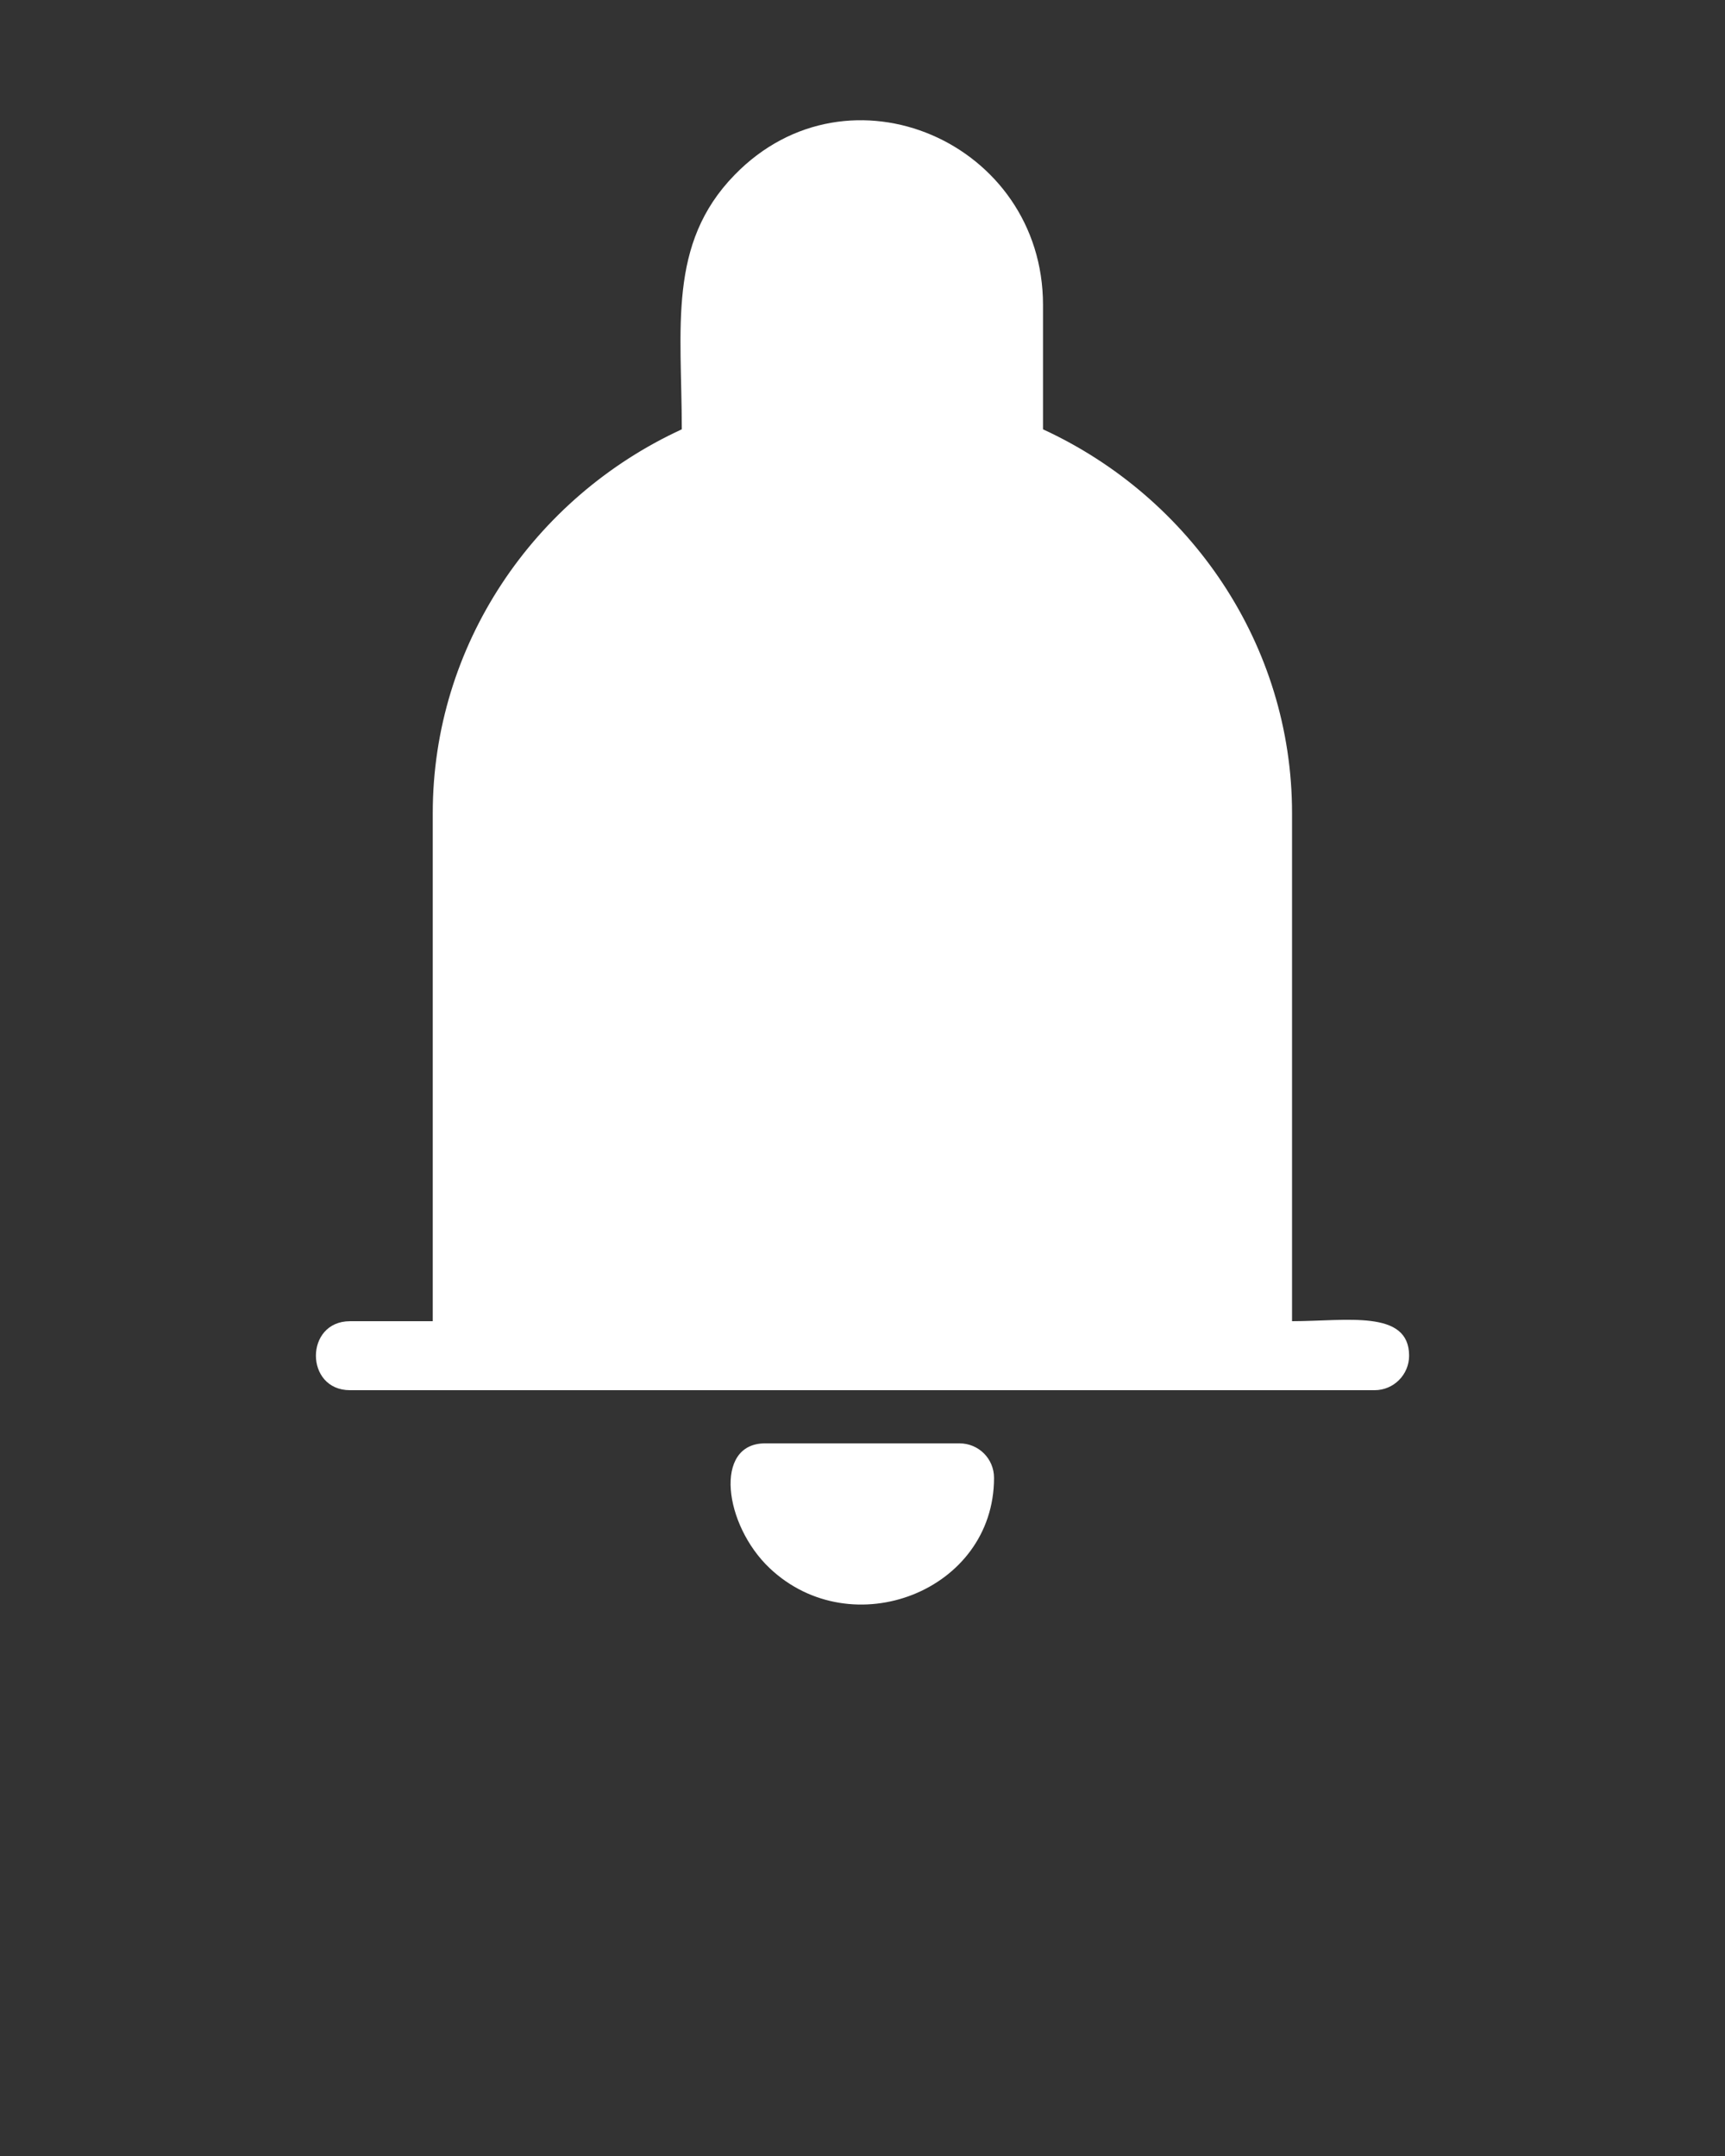 <svg xmlns="http://www.w3.org/2000/svg" xmlns:xlink="http://www.w3.org/1999/xlink" fill="#fff" version="1.0" x="0px" y="0px" viewBox="0 0 100 125" enable-background="new 0 0 100 100" xml:space="preserve"><rect x="0" y="0" width="100" height="125" fill="#333333" stroke="none"/><path d="M57.625,85.683c0,6.58-8.244,9.741-13.005,5.238  c-2.658-2.516-3.264-7.238-0.271-7.238h11.276  C56.735,83.684,57.625,84.574,57.625,85.683z"/><path d="M25.087,76.601V47.146c0-9.741,5.857-18.307,14.437-22.255  c0-5.87-0.839-10.747,3.058-14.746c6.631-6.825,17.882-1.871,17.882,7.534v7.212  c8.567,3.948,14.437,12.502,14.437,22.255v29.454c3.135,0,6.786-0.697,6.786,2  c0,1.097-0.89,2-2,2c-19.791,0-39.595,0-59.399,0  c-2.632,0-2.632-3.999,0-3.999H25.087z"/></svg>